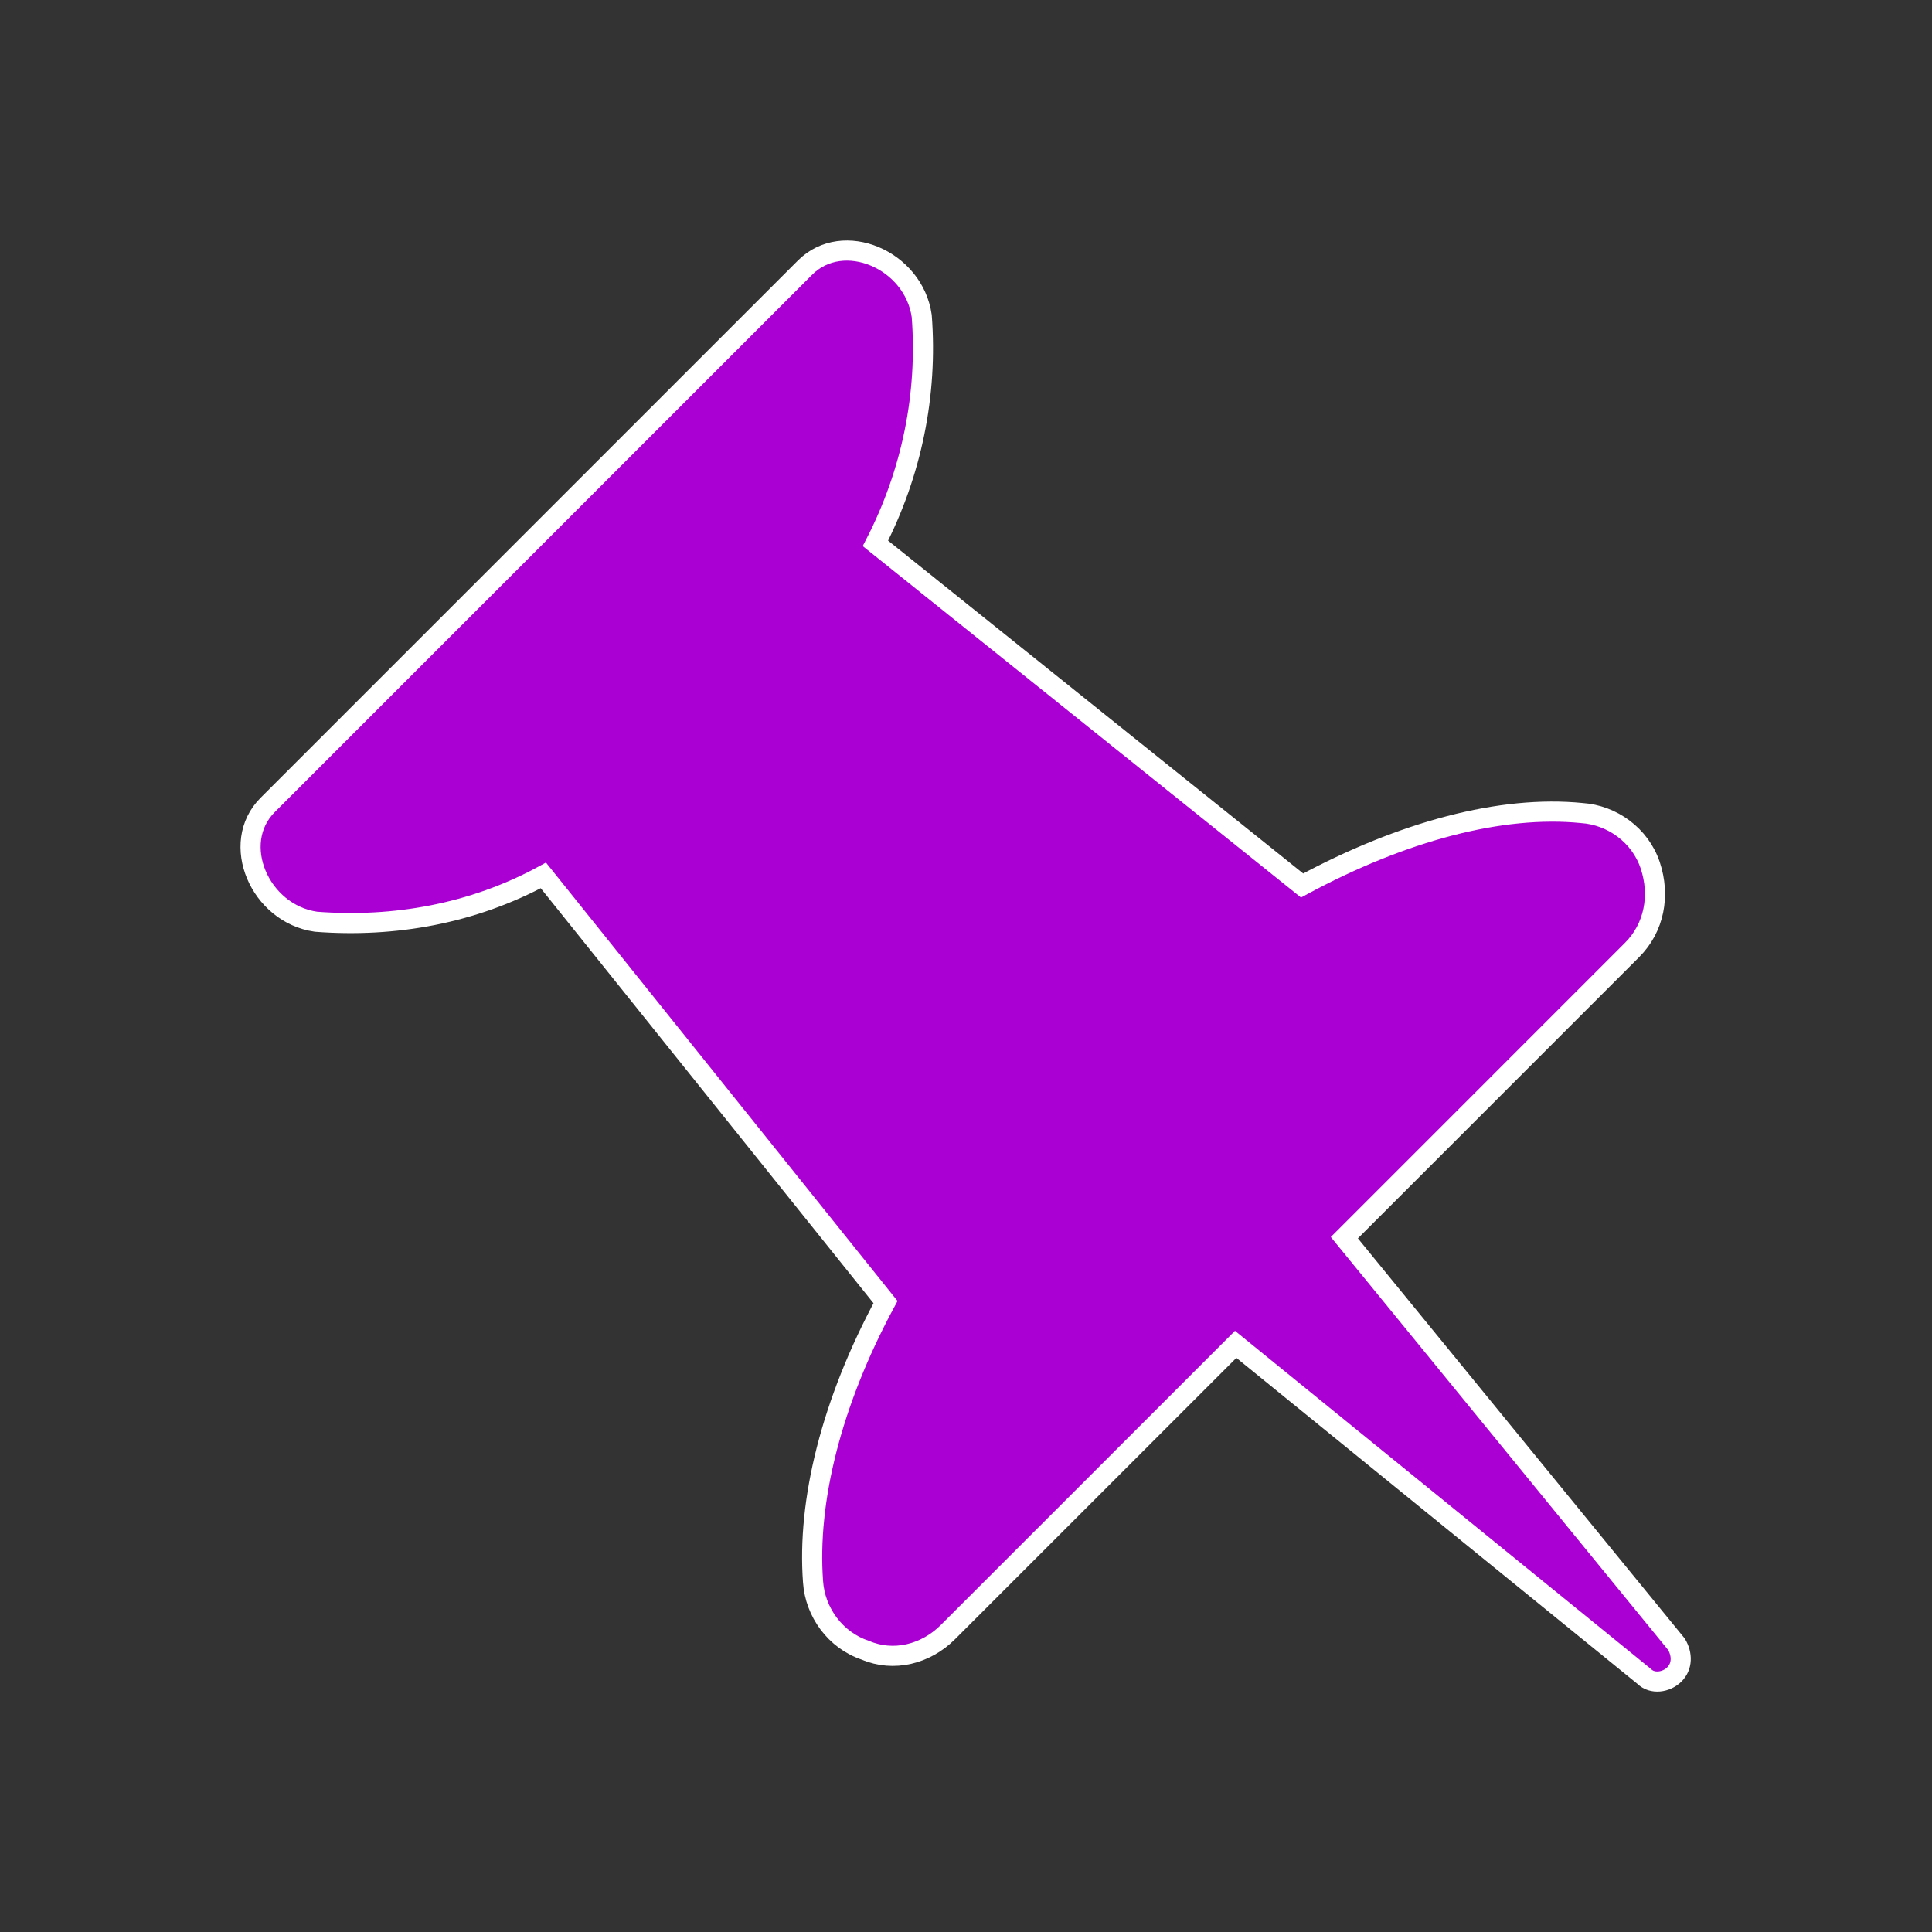 <svg width="128" height="128" xmlns="http://www.w3.org/2000/svg" xmlns:xlink="http://www.w3.org/1999/xlink" xml:space="preserve" overflow="hidden"><rect width="100%" height="100%" fill="#333333" stroke="none"/><defs><clipPath id="clip0"><rect x="308" y="152" width="128" height="128"/></clipPath></defs><g clip-path="url(#clip0)" transform="translate(-308 -152)"><path d="M370.8 260.133 389.867 241.067 416.933 263.067C417.467 263.6 418.4 263.467 418.933 262.933 419.467 262.4 419.467 261.6 419.067 260.933L397.067 234 416.133 214.933C417.6 213.467 418 211.333 417.333 209.333 416.667 207.333 414.8 206 412.8 205.867 407.467 205.333 400.933 207.067 394.267 210.667L366 188C368.4 183.333 369.467 178.133 369.067 172.933 368.533 169.2 363.867 167.2 361.333 169.733L325.733 205.333C323.2 207.867 325.2 212.533 328.933 213.067 334.133 213.467 339.333 212.533 344 210L366.667 238.267C363.067 244.933 361.467 251.467 361.867 256.8 362 258.8 363.333 260.667 365.333 261.333 367.2 262.133 369.333 261.6 370.8 260.133Z" stroke="#FFFFFF" stroke-width="1.333" fill="#AA00D4"/></g></svg>